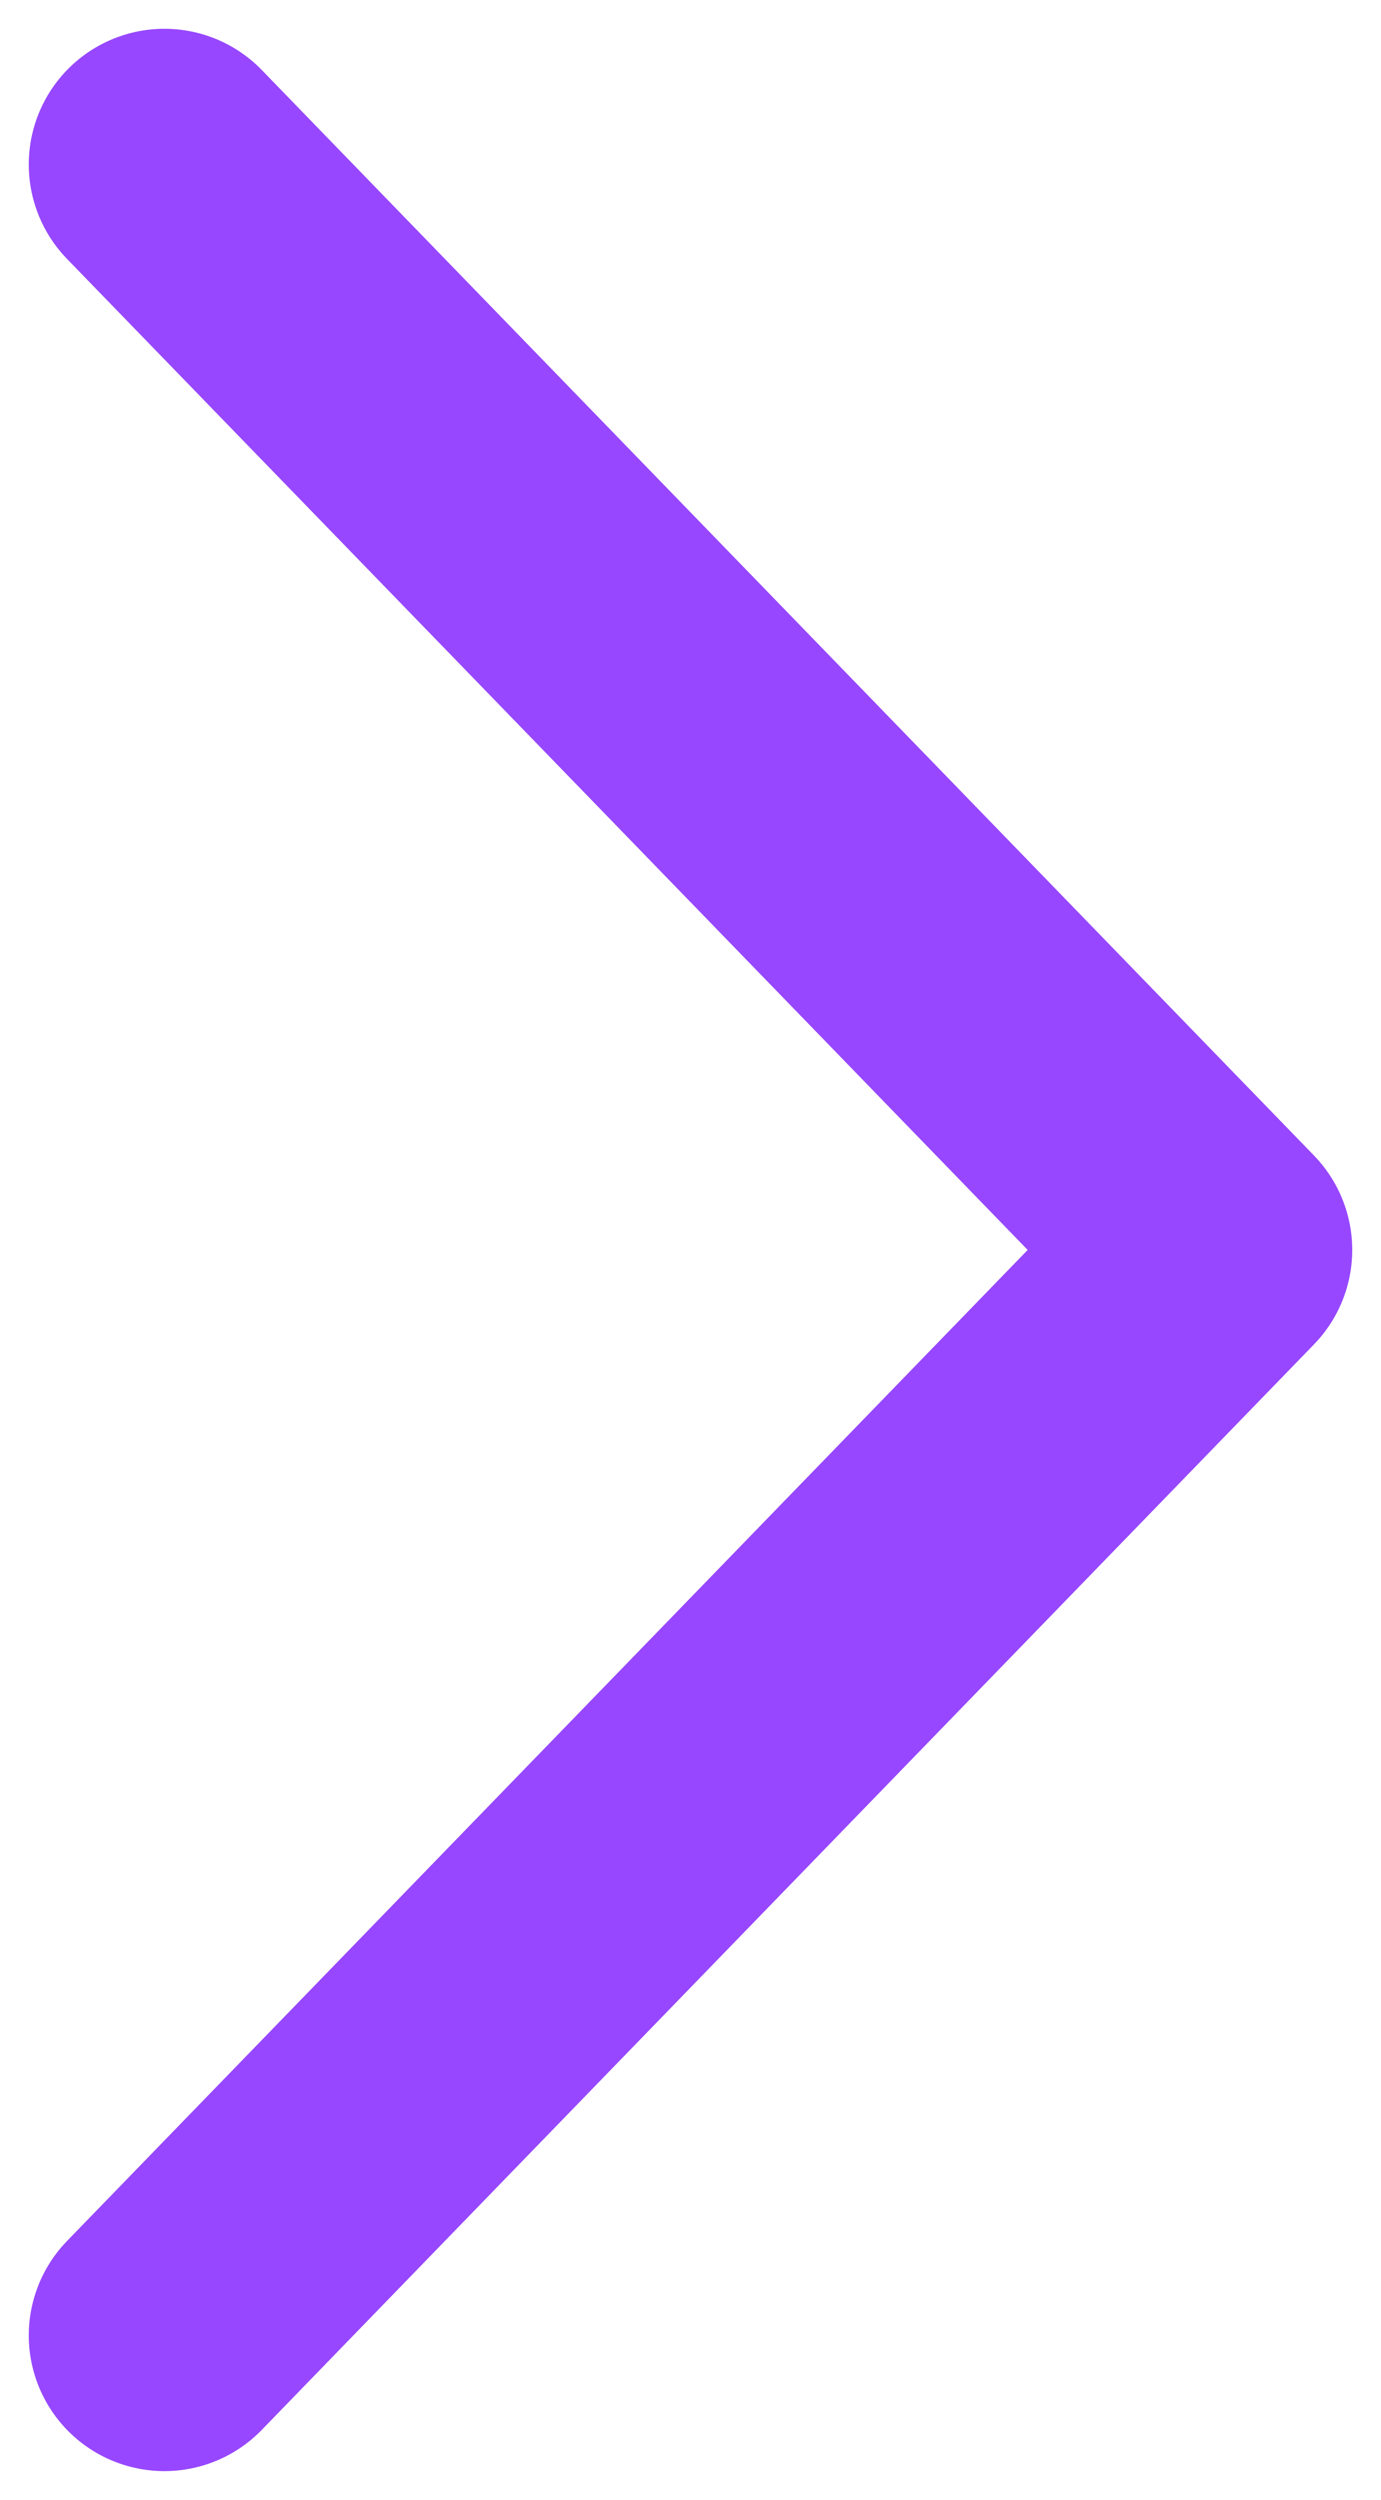 <svg width="42" height="76" viewBox="0 0 42 76" fill="none" xmlns="http://www.w3.org/2000/svg">
<path d="M5 5L37 38L5 71" stroke="#9747FF" stroke-width="8.25" stroke-linecap="round" stroke-linejoin="round"/>
</svg>
